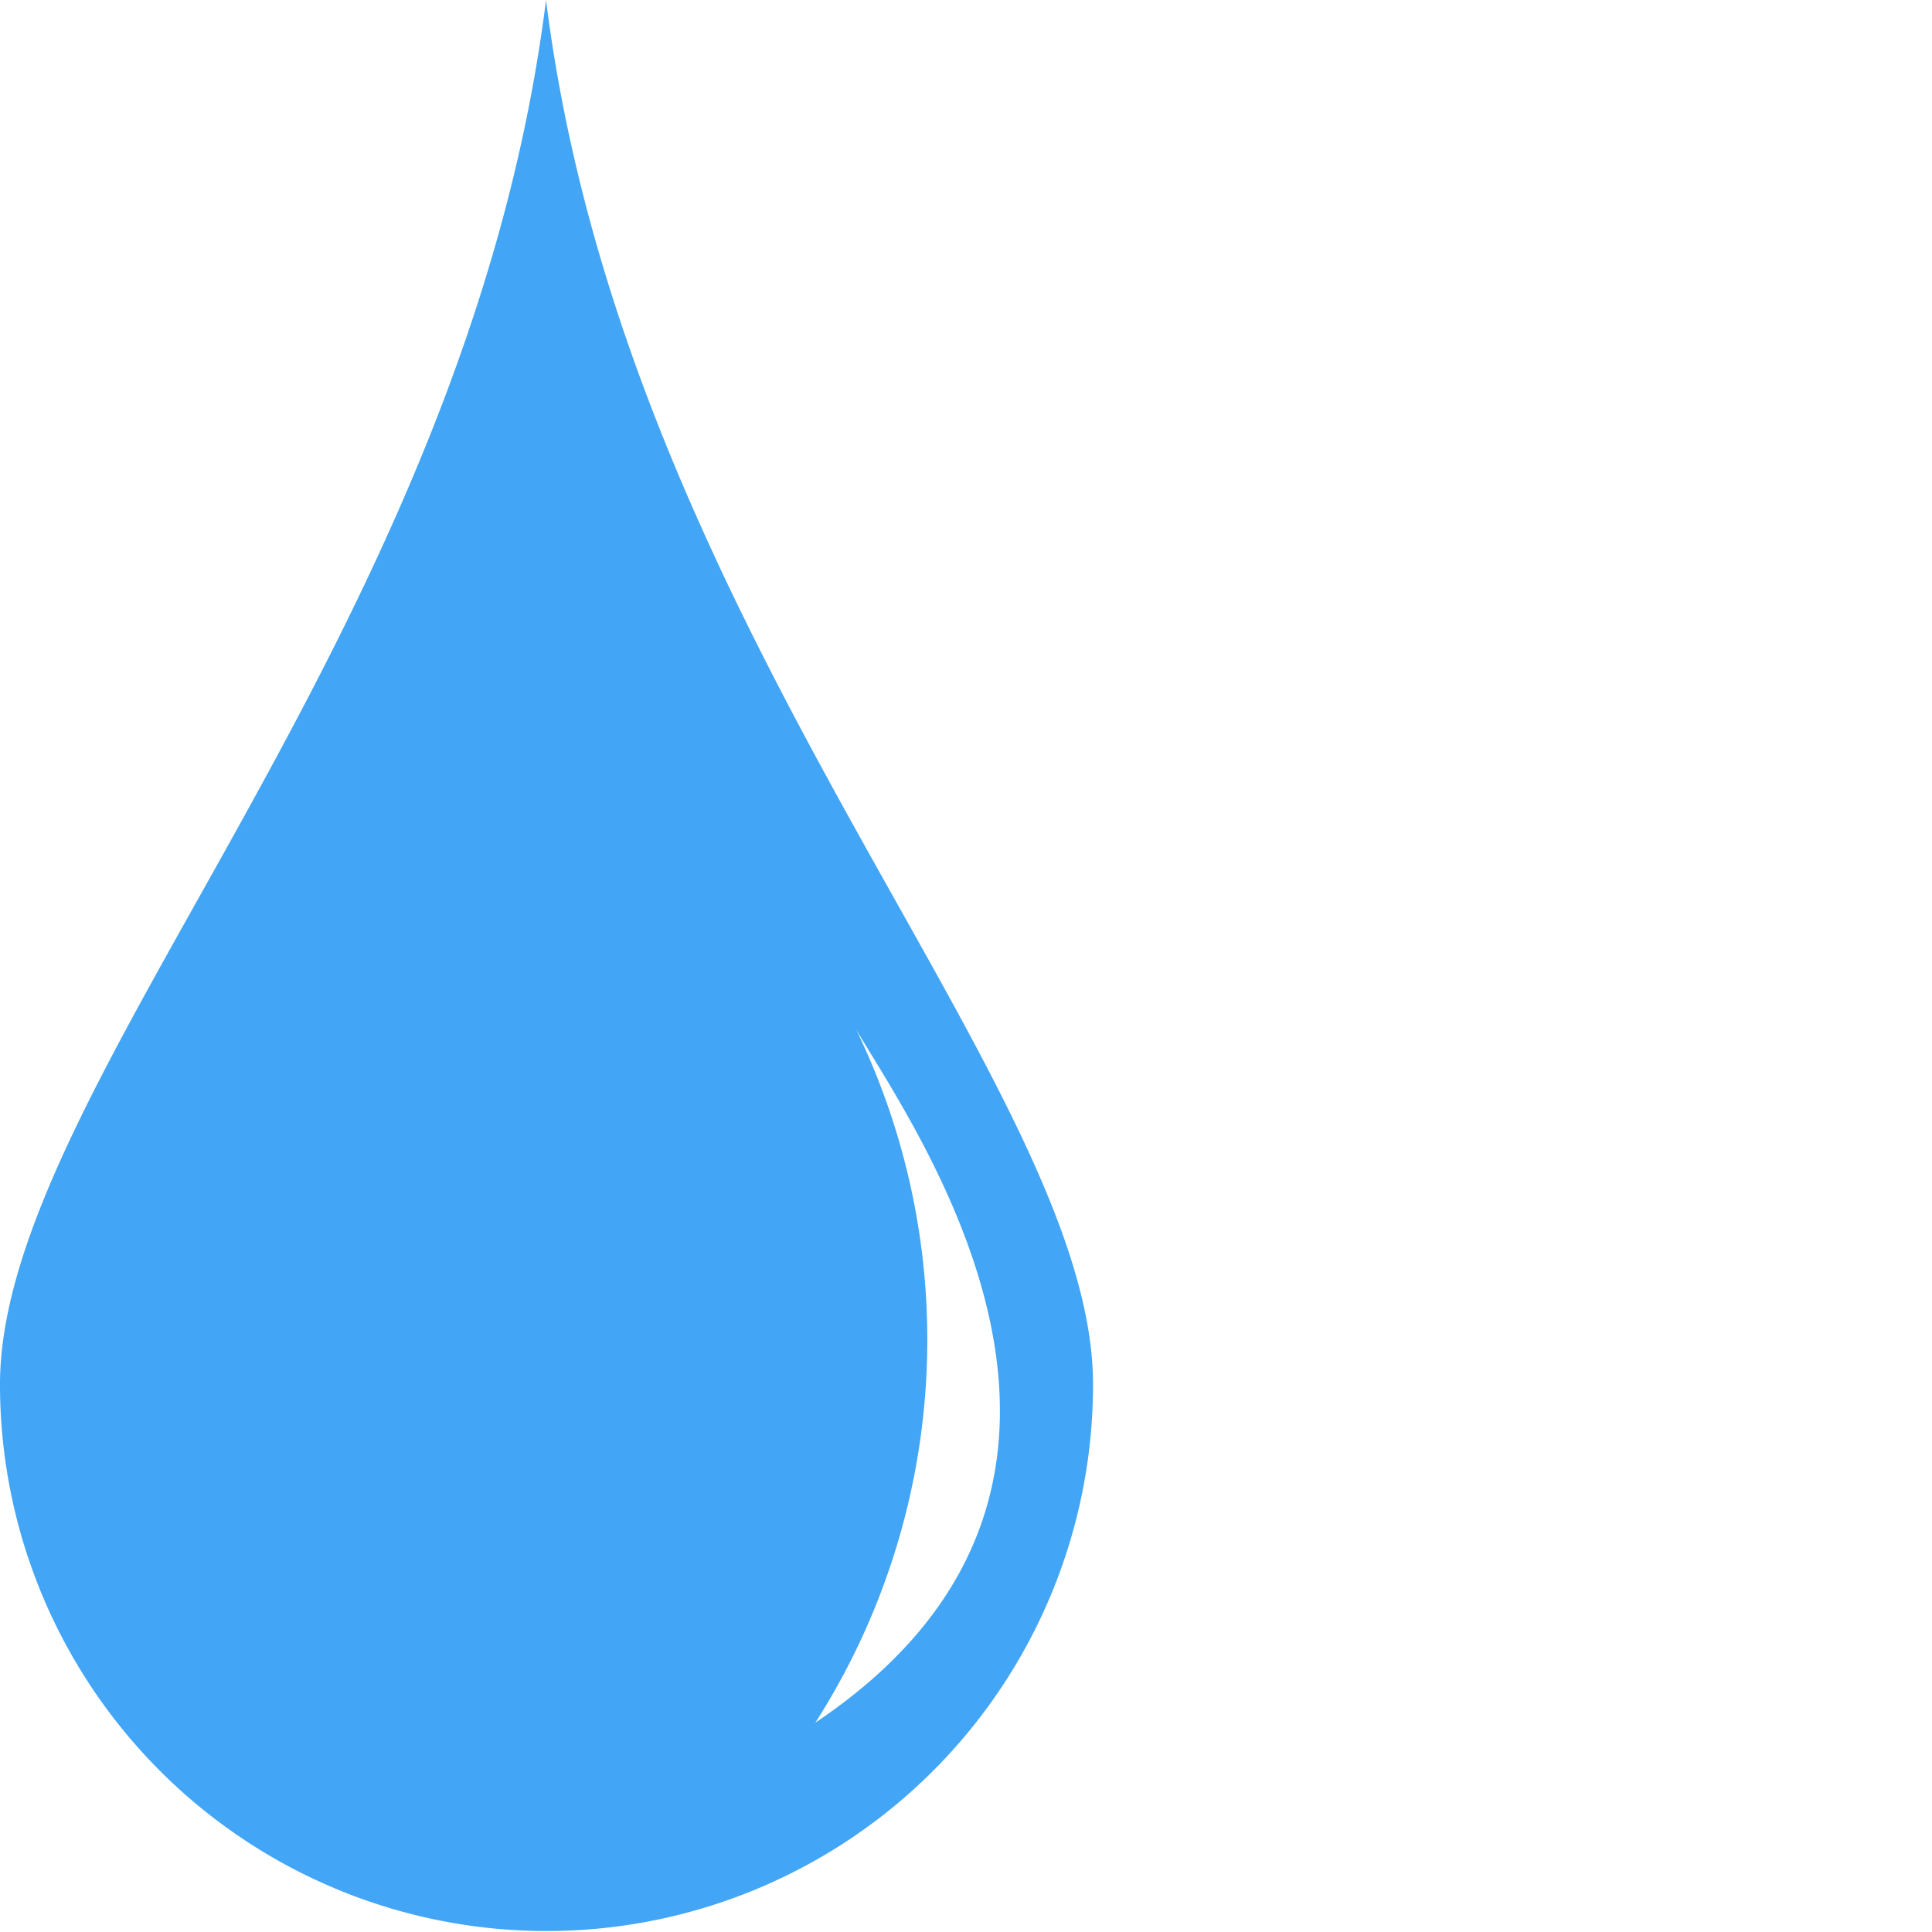 <svg xmlns="http://www.w3.org/2000/svg" viewBox="0 0 79.54 79.54"><g data-name="Calque 2"><path d="M22.48 0C19.2 26.19 0 44.63 0 57a22.48 22.48 0 1045 0c0-12.37-19.24-30.81-22.52-57zm11.09 70.92a29.29 29.29 0 001.69-28.51C38 47 47.95 61.27 33.57 70.92z" fill="#42a5f5" data-name="Capa 1"/></g></svg>
